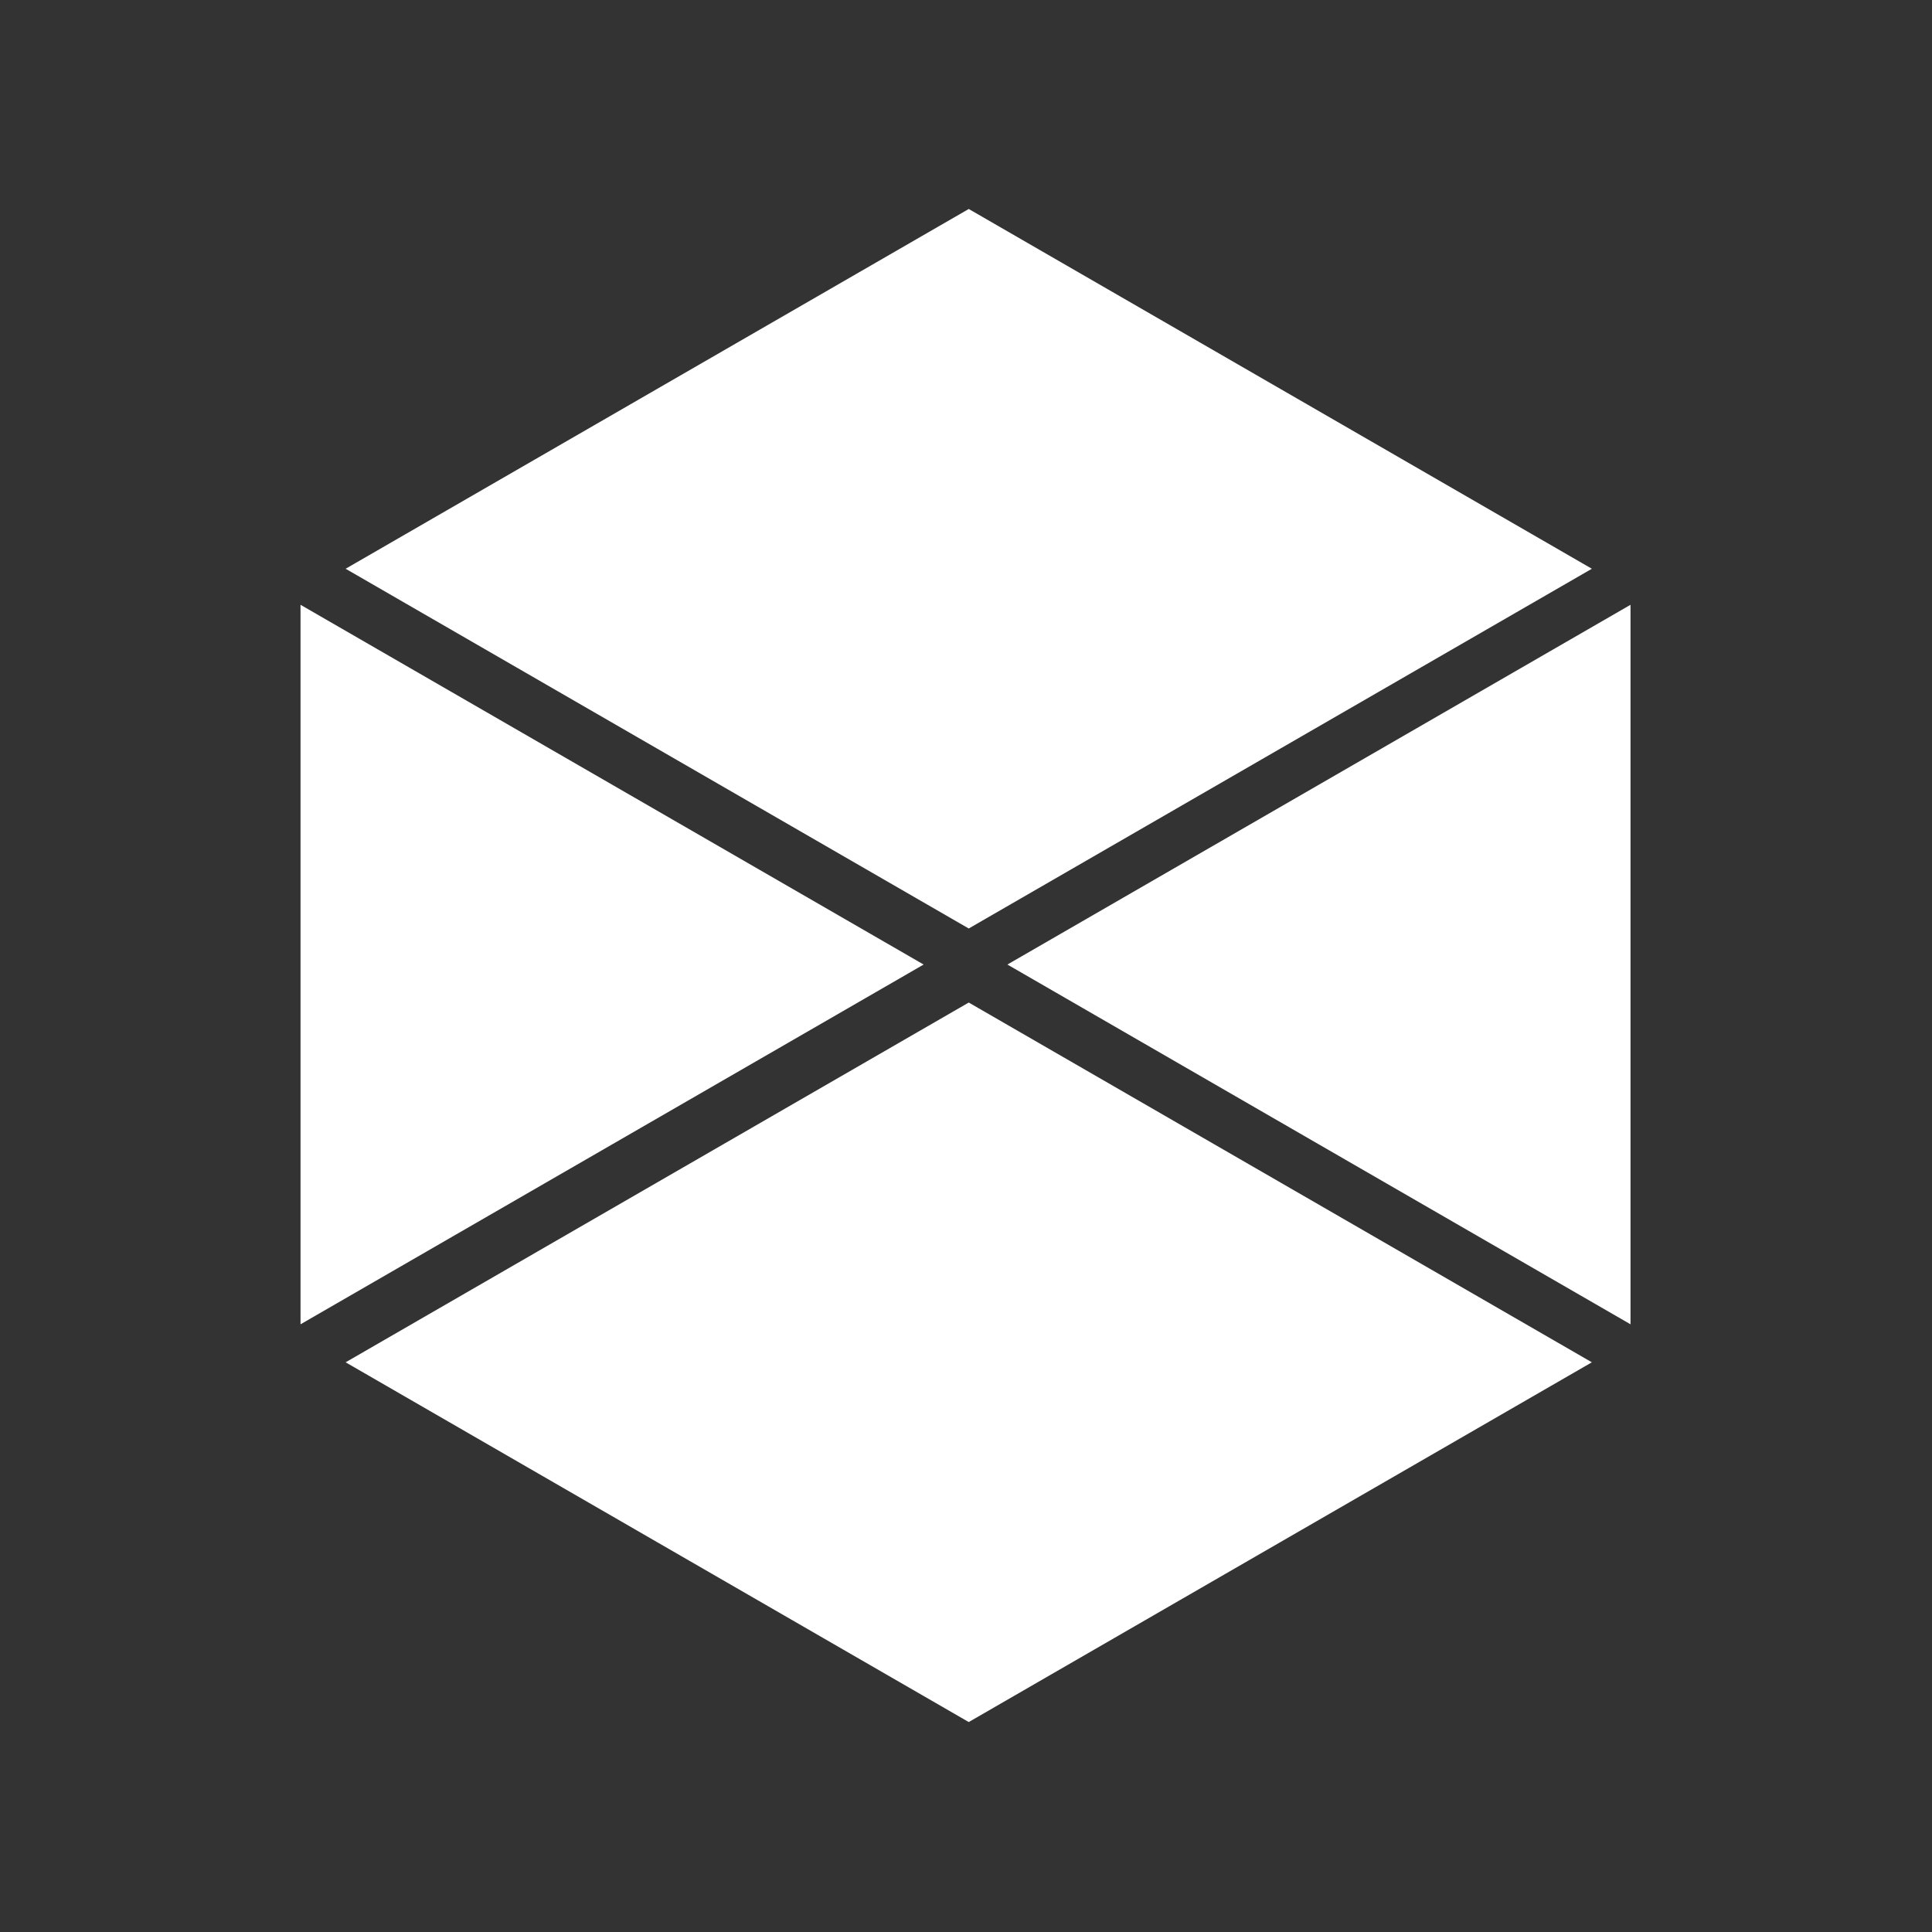 <svg width="667" height="667" viewBox="0 0 667 667" fill="none" xmlns="http://www.w3.org/2000/svg">
<rect x="0" y="0" width="667" height="667" fill="#333333" stroke="none"/>
<path d="M318.876 332.997L211.311 270.892L103.751 208.797V332.997V457.197L211.311 395.099L318.876 332.997Z" fill="white"/>
<path d="M347.792 332.996L455.358 395.103L562.917 457.198V332.996V208.796L455.358 270.895L347.792 332.996Z" fill="white"/>
<path d="M442.006 134.249L334.448 72.151L226.888 134.249L119.323 196.355L226.888 258.459L334.448 320.553V320.551L442.006 258.452L549.572 196.355L442.006 134.249Z" fill="white"/>
<path d="M442.006 408.214L334.448 346.116L226.888 408.214L119.323 470.319L226.888 532.423L334.448 594.516L442.006 532.416L549.572 470.319L442.006 408.214Z" fill="white"/>
</svg>
